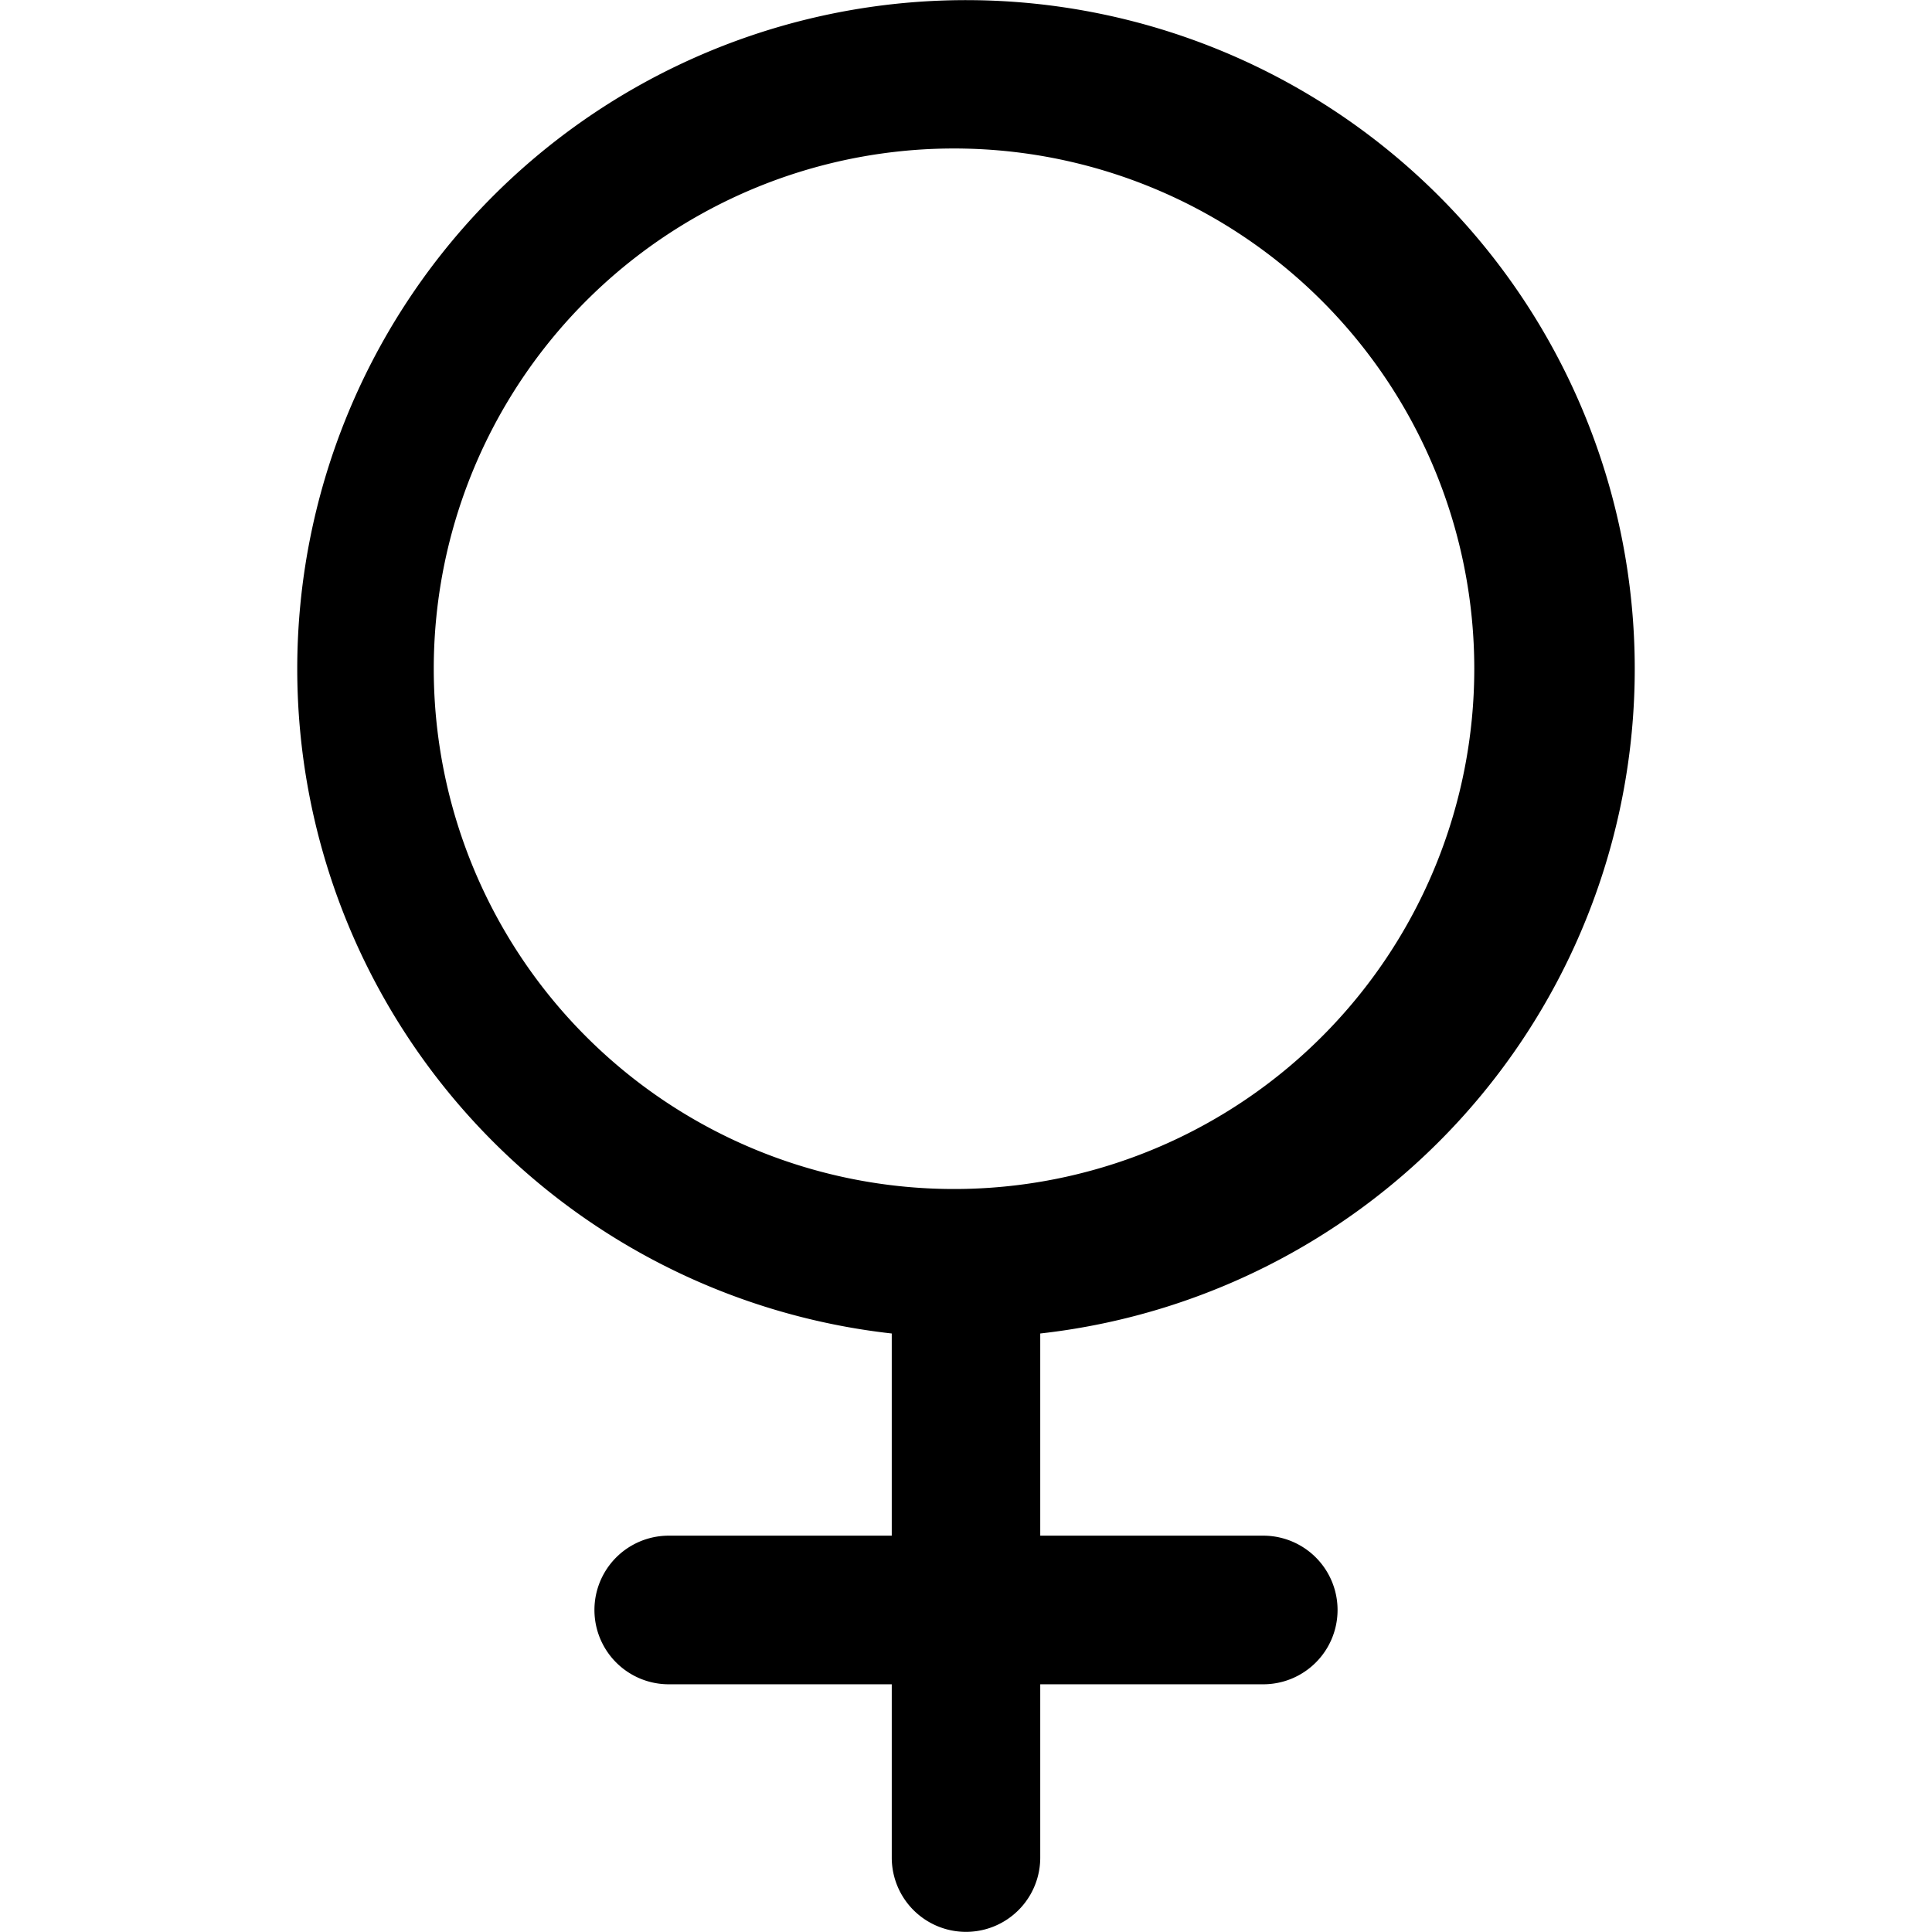 <svg xmlns="http://www.w3.org/2000/svg" viewBox="0 0 14 14"><g clip-path="url(#a)"><path fill-rule="evenodd" d="M7 1.077a3.77 3.77 0 1 0 0 7.538 3.77 3.77 0 0 0 0-7.538m-4.846 3.77a4.846 4.846 0 1 1 5.384 4.816v1.465h1.616a.538.538 0 0 1 0 1.077H7.538v1.256a.538.538 0 1 1-1.076 0v-1.256H4.846a.538.538 0 1 1 0-1.077h1.616V9.663a4.847 4.847 0 0 1-4.308-4.817" clip-rule="evenodd"/></g><defs><clipPath id="a"><path d="M0 0h14v14H0z"/></clipPath></defs></svg>